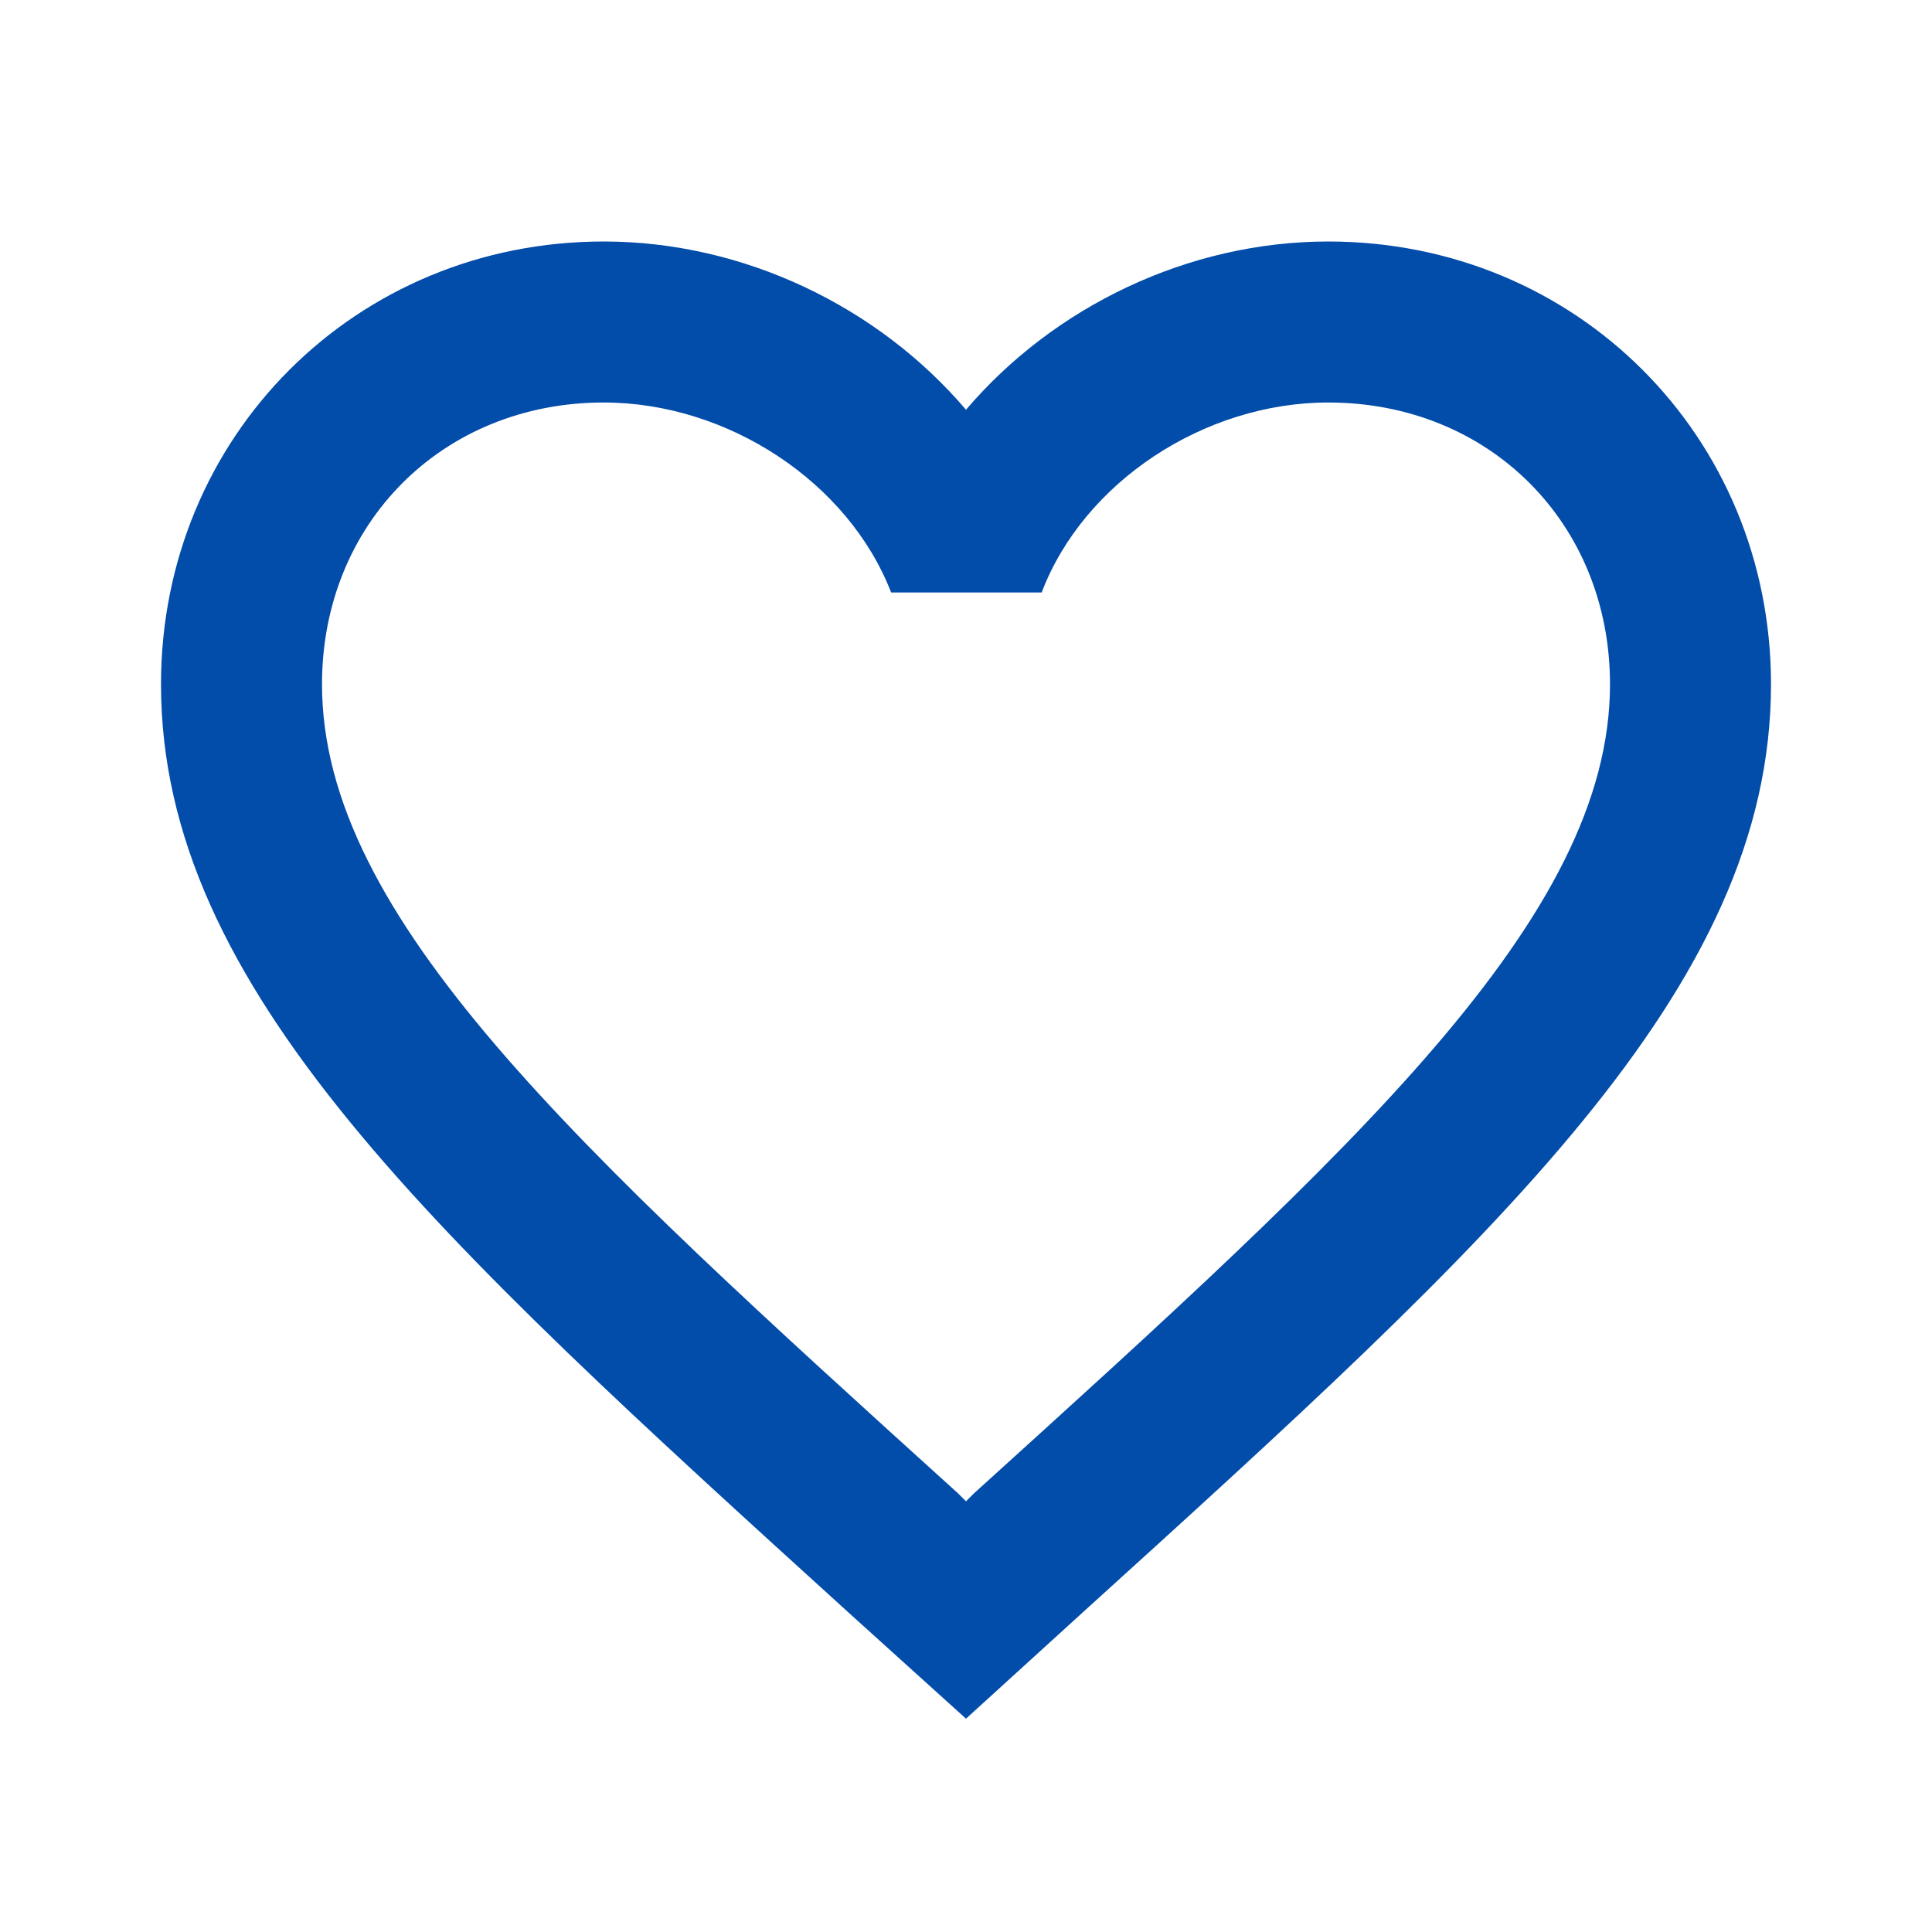 <svg width="96" height="96" viewBox="0 0 96 96" fill="none" xmlns="http://www.w3.org/2000/svg">
<g clip-path="url(#clip0_352_739)">
<path d="M66 12C59.04 12 52.36 15.24 48 20.36C43.64 15.24 36.96 12 30 12C17.68 12 8 21.68 8 34C8 49.12 21.6 61.44 42.2 80.16L48 85.4L53.8 80.12C74.4 61.44 88 49.12 88 34C88 21.68 78.32 12 66 12ZM48.4 74.2L48 74.6L47.6 74.2C28.56 56.96 16 45.56 16 34C16 26 22 20 30 20C36.16 20 42.16 23.96 44.28 29.44H51.76C53.84 23.96 59.84 20 66 20C74 20 80 26 80 34C80 45.56 67.44 56.96 48.4 74.2Z" fill="#024CAA"/>
</g>
<defs>
<clipPath id="clip0_352_739">
<rect width="96" height="96" fill="white"/>
</clipPath>
</defs>
</svg>
